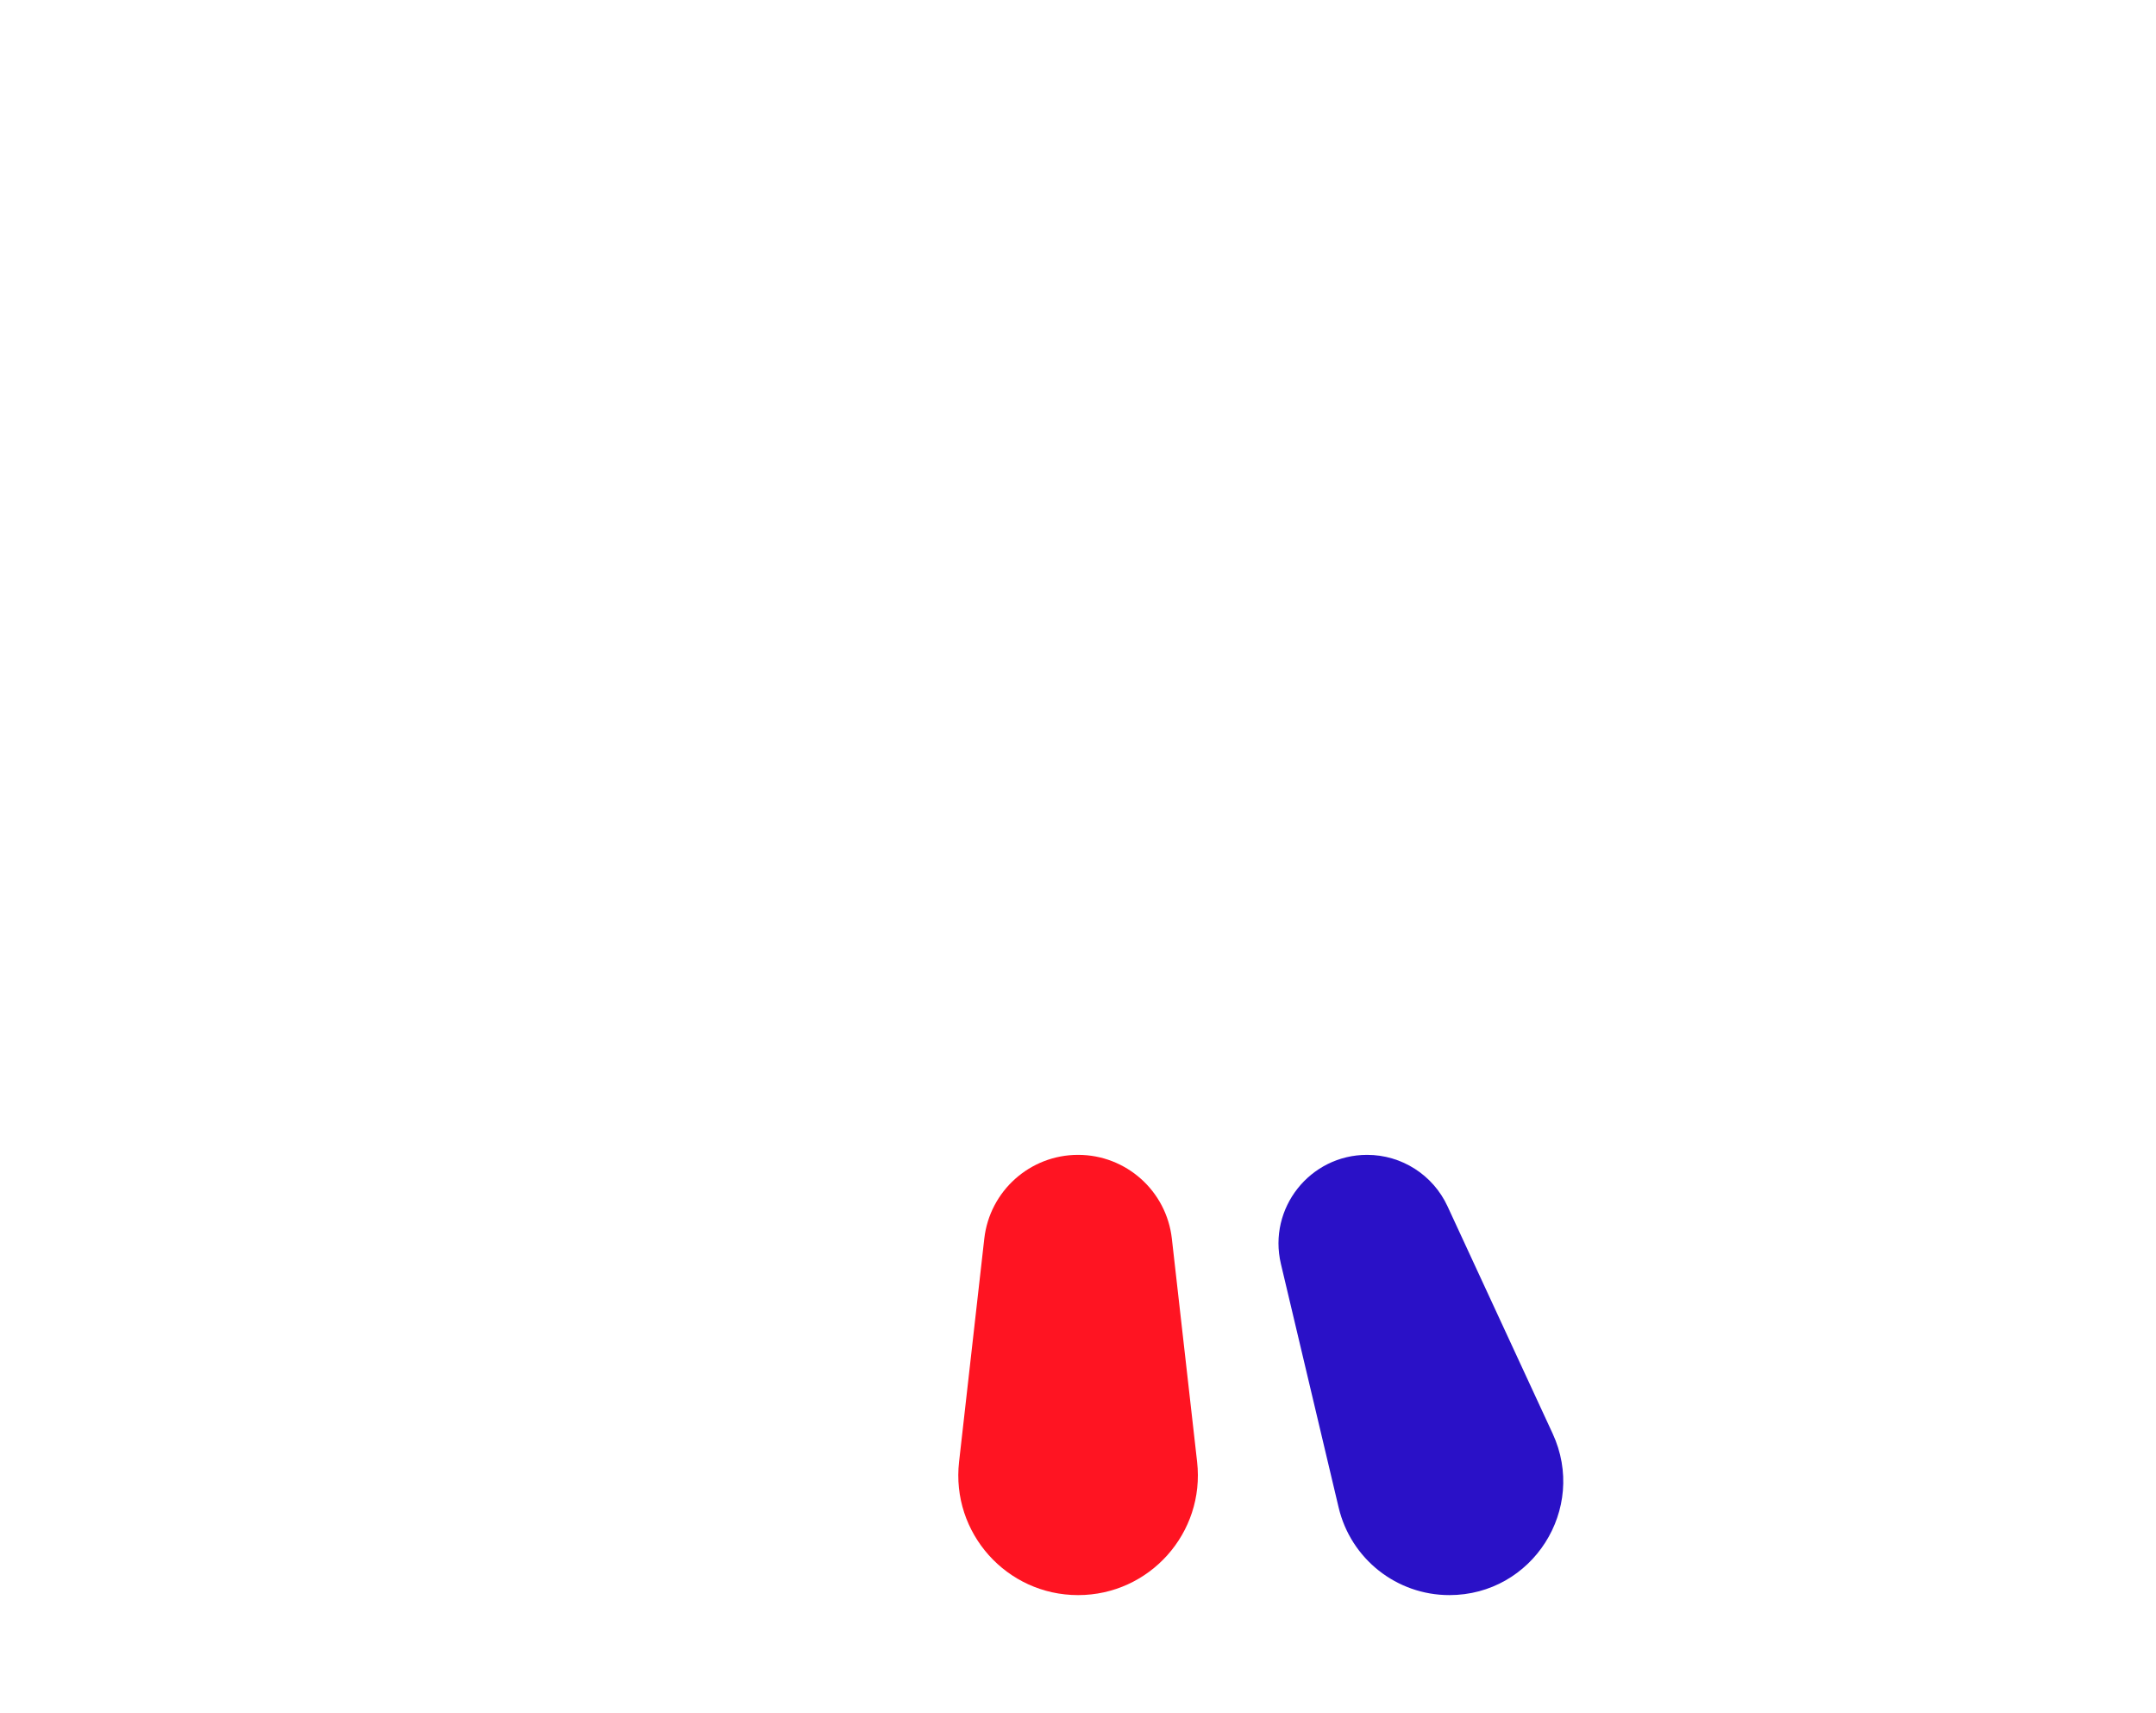 <svg width="73" height="58" viewBox="0 0 73 58" fill="none" xmlns="http://www.w3.org/2000/svg">
<g clip-path="url(#clip0_17_324)" filter="url(#filter0_d_17_324)">
<path d="M20.431 44.526C19.249 47.081 21.115 50 23.93 50C25.717 50 27.27 48.772 27.682 47.034L29.635 38.791C30.082 36.905 28.651 35.096 26.713 35.096C25.544 35.096 24.48 35.776 23.989 36.837L20.431 44.526Z" fill="white"/>
<path d="M36.503 35.096C34.877 35.096 33.51 36.317 33.327 37.933L32.473 45.489C32.201 47.894 34.082 50 36.503 50C38.923 50 40.805 47.894 40.533 45.489L39.678 37.933C39.496 36.317 38.129 35.096 36.503 35.096Z" fill="#FF1422"/>
<path d="M46.289 35.096C44.353 35.096 42.924 36.903 43.37 38.787L45.325 47.035C45.736 48.773 47.288 50 49.074 50C51.887 50 53.752 47.082 52.57 44.529L49.011 36.836C48.52 35.775 47.458 35.096 46.289 35.096Z" fill="#2A11C7"/>
<path d="M68.04 15.867C68.037 15.869 68.033 15.869 68.029 15.867C66.843 15.099 65.012 15.795 63.943 17.421C63.627 17.903 63.415 18.411 63.302 18.907C63.189 19.405 62.862 19.86 62.369 19.993C52.002 22.814 44.28 18.509 38.758 6.828C38.693 6.687 38.706 6.524 38.782 6.388C39.161 5.718 39.39 4.879 39.39 3.963C39.39 1.772 38.099 0 36.496 0C34.894 0 33.603 1.777 33.603 3.963C33.603 4.874 33.828 5.713 34.21 6.383C34.287 6.518 34.3 6.682 34.235 6.823C28.713 18.503 20.985 22.809 10.624 19.988C10.13 19.854 9.801 19.401 9.688 18.902C9.575 18.404 9.364 17.895 9.05 17.416C7.98 15.787 6.15 15.092 4.958 15.864C3.772 16.637 3.672 18.586 4.742 20.214C5.805 21.828 7.572 23.129 8.215 24.951L13.915 41.121C14.331 42.304 15.448 43.094 16.702 43.094H17C17.97 43.094 18.851 42.531 19.259 41.651L20.104 39.827C20.474 39.028 19.891 38.115 19.011 38.115C18.5 38.115 18.044 37.793 17.875 37.311L16.814 34.303C15.41 30.32 18.791 26.186 22.828 24.944C24.475 24.437 26.047 23.716 27.543 22.782C32.649 19.595 40.355 19.595 45.461 22.783C46.956 23.717 48.529 24.438 50.177 24.944C54.213 26.186 57.594 30.32 56.19 34.303L55.13 37.311C54.96 37.793 54.504 38.115 53.993 38.115C53.113 38.115 52.53 39.028 52.9 39.827L53.745 41.651C54.153 42.531 55.035 43.094 56.004 43.094H56.302C57.556 43.094 58.673 42.304 59.09 41.121L64.789 24.951C65.432 23.129 67.2 21.828 68.262 20.214C69.33 18.588 69.238 16.643 68.051 15.868C68.048 15.866 68.044 15.866 68.04 15.867Z" fill="white"/>
<path d="M47.429 27.848H25.576C24.201 27.848 23.087 28.963 23.087 30.338C23.087 31.713 24.201 32.827 25.576 32.827H47.429C48.804 32.827 49.919 31.713 49.919 30.338C49.919 28.963 48.804 27.848 47.429 27.848Z" fill="white"/>
</g>
<defs>
<filter id="filter0_d_17_324" x="0" y="0" width="73" height="58" filterUnits="userSpaceOnUse" color-interpolation-filters="sRGB">
<feFlood flood-opacity="0" result="BackgroundImageFix"/>
<feColorMatrix in="SourceAlpha" type="matrix" values="0 0 0 0 0 0 0 0 0 0 0 0 0 0 0 0 0 0 127 0" result="hardAlpha"/>
<feOffset dy="4"/>
<feGaussianBlur stdDeviation="2"/>
<feComposite in2="hardAlpha" operator="out"/>
<feColorMatrix type="matrix" values="0 0 0 0 0 0 0 0 0 0 0 0 0 0 0 0 0 0 0.25 0"/>
<feBlend mode="normal" in2="BackgroundImageFix" result="effect1_dropShadow_17_324"/>
<feBlend mode="normal" in="SourceGraphic" in2="effect1_dropShadow_17_324" result="shape"/>
</filter>
<clipPath id="clip0_17_324">
<rect width="65" height="50" fill="white" transform="translate(4)"/>
</clipPath>
</defs>
</svg>
